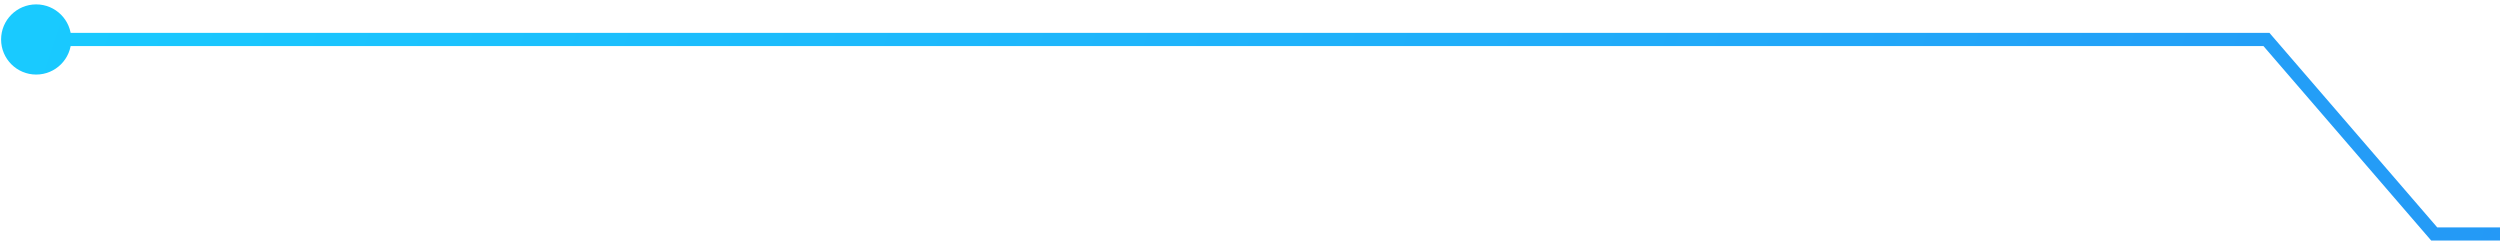 <svg width="380" height="37" viewBox="0 0 380 37" fill="none" xmlns="http://www.w3.org/2000/svg">
<path d="M370 35.561V36.561H369.542L369.243 36.214L370 35.561ZM344.5 6V5H344.958L345.257 5.347L344.5 6ZM10.833 6C10.833 8.946 8.446 11.333 5.5 11.333C2.554 11.333 0.167 8.946 0.167 6C0.167 3.054 2.554 0.667 5.5 0.667C8.446 0.667 10.833 3.054 10.833 6ZM380.5 36.561H370V34.561H380.5V36.561ZM369.243 36.214L343.743 6.653L345.257 5.347L370.757 34.908L369.243 36.214ZM344.5 7H5.5V5H344.5V7Z" fill="url(#paint0_linear_1_40772)"/>
<defs>
<linearGradient id="paint0_linear_1_40772" x1="420.413" y1="60.503" x2="29.553" y2="-69.516" gradientUnits="userSpaceOnUse">
<stop stop-color="#2693F5"/>
<stop offset="1" stop-color="#19CAFF"/>
</linearGradient>
</defs>
</svg>
